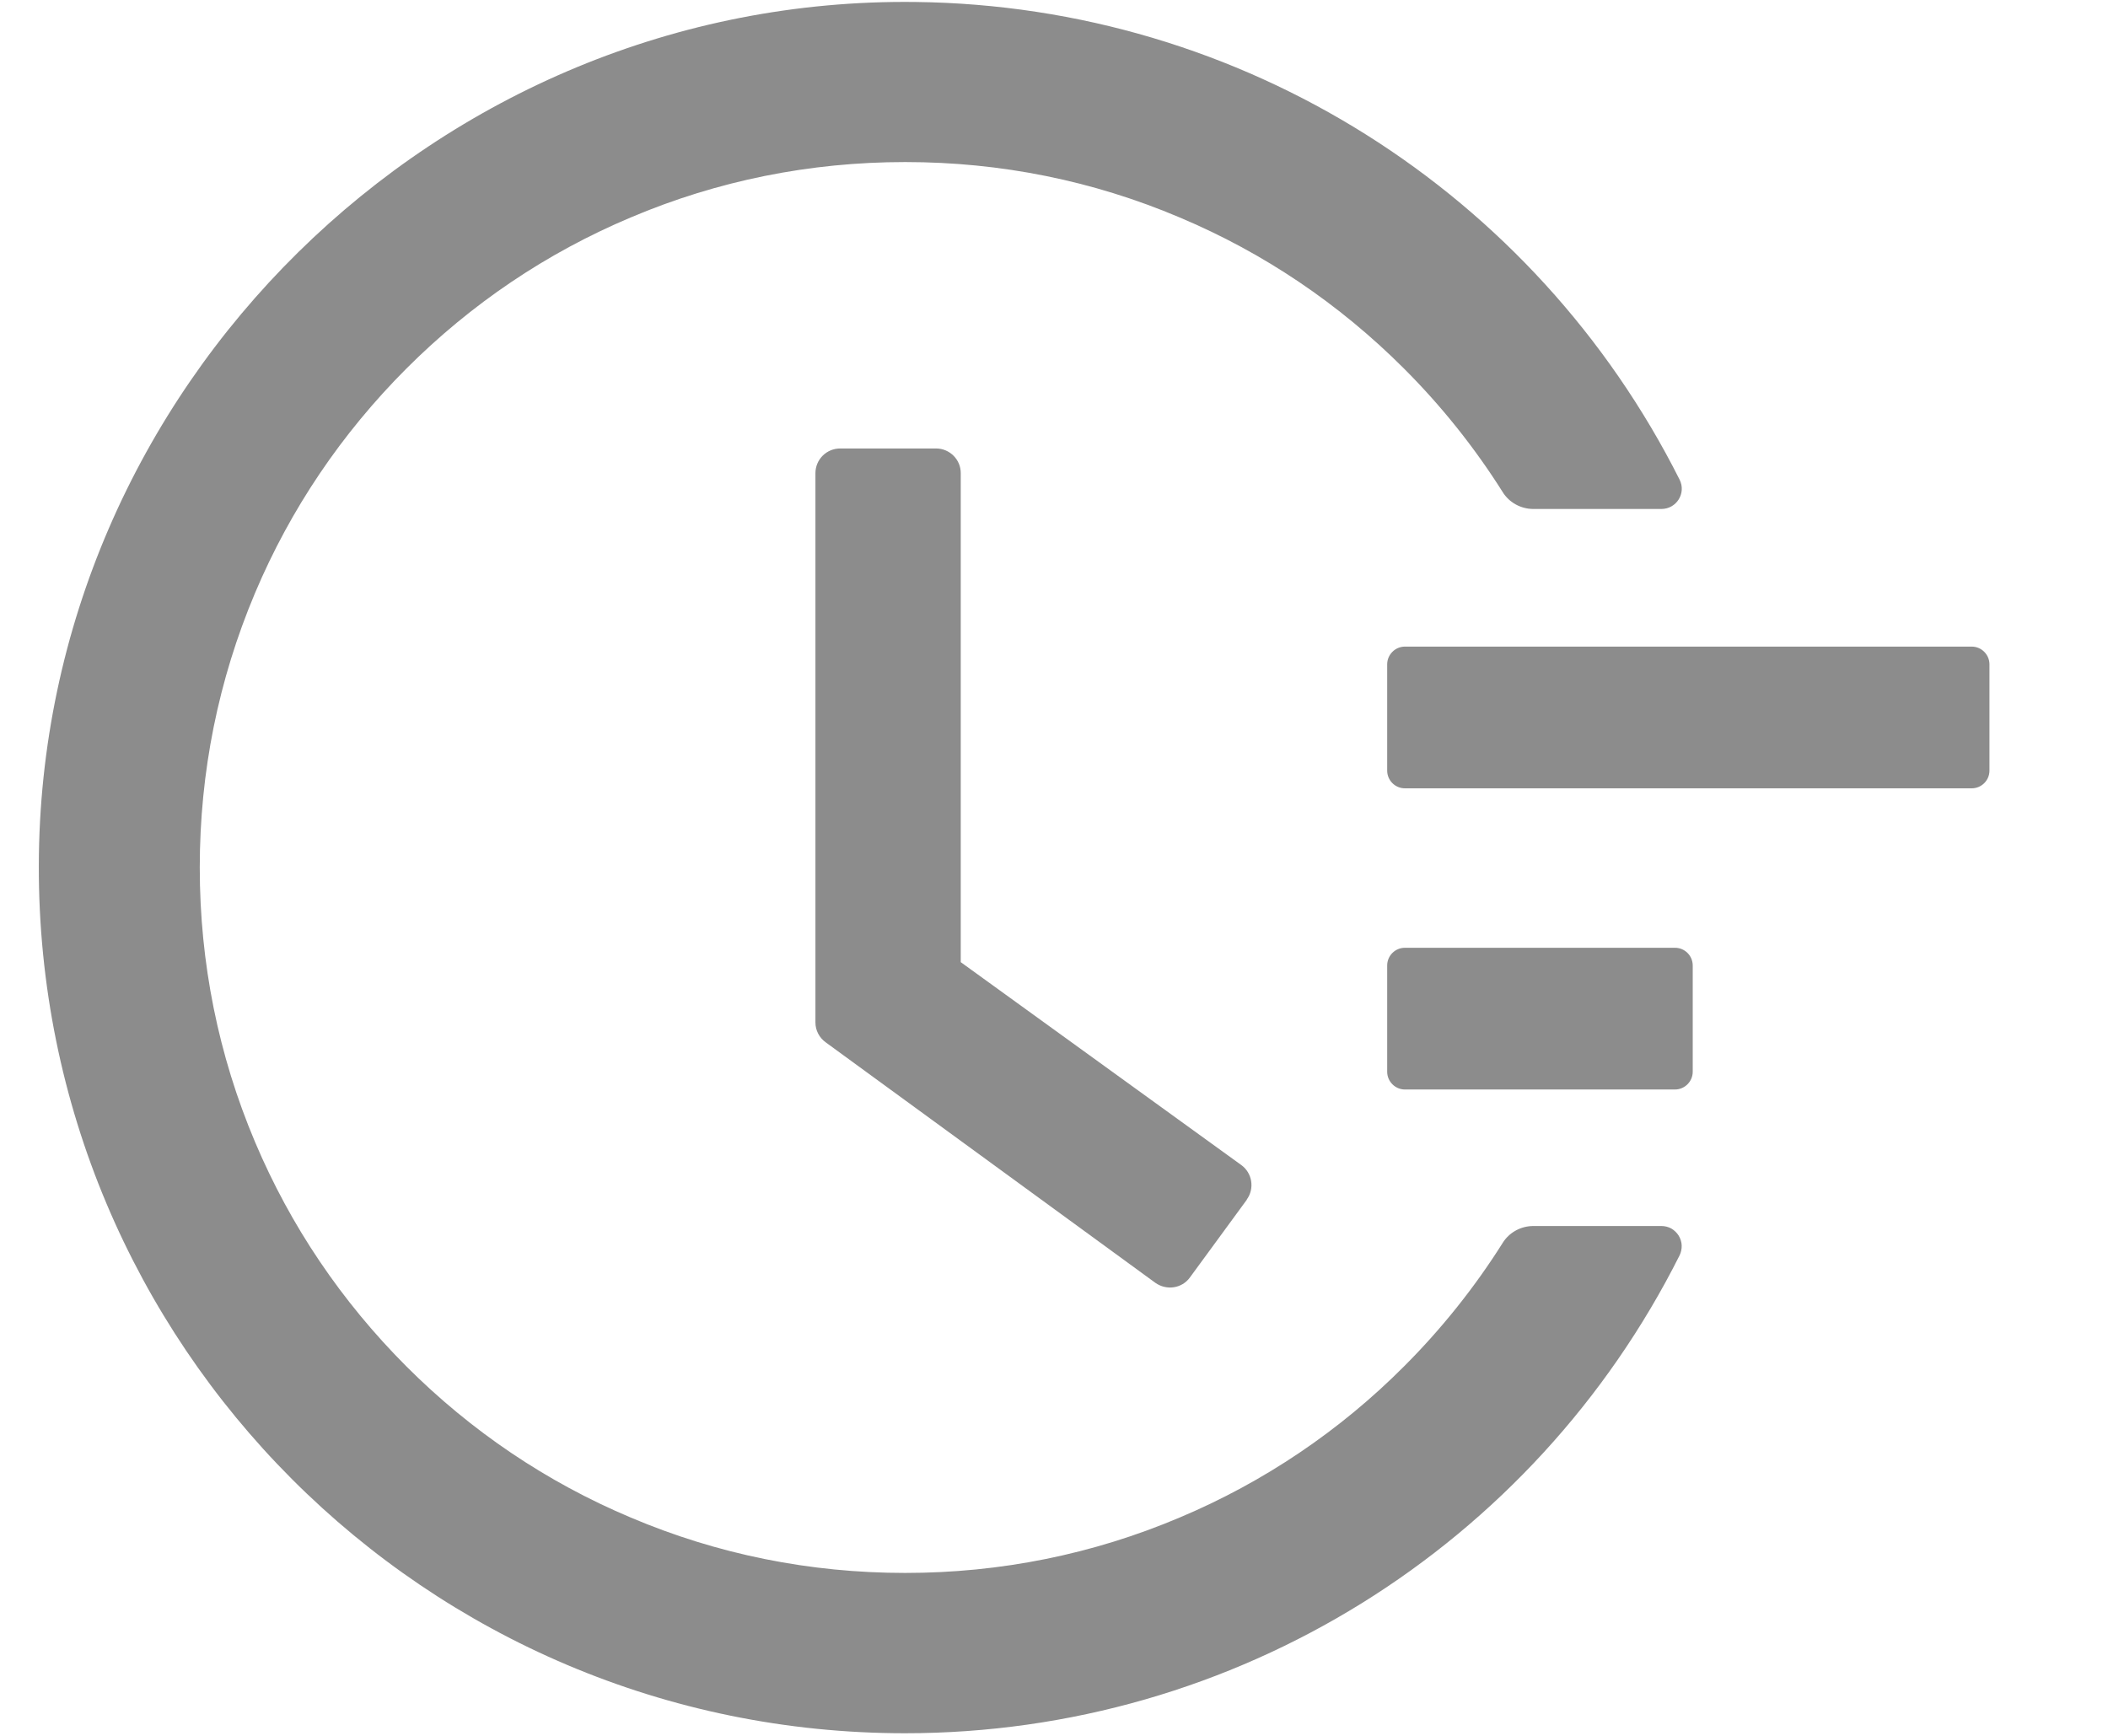 <svg width="17" height="14" viewBox="0 0 17 14" fill="none" xmlns="http://www.w3.org/2000/svg">
<path d="M15.901 5.215H11.33C11.251 5.215 11.187 5.28 11.187 5.358V6.215C11.187 6.294 11.251 6.358 11.33 6.358H15.901C15.98 6.358 16.044 6.294 16.044 6.215V5.358C16.044 5.28 15.98 5.215 15.901 5.215ZM13.508 7.644H11.33C11.251 7.644 11.187 7.708 11.187 7.787V8.644C11.187 8.722 11.251 8.787 11.33 8.787H13.508C13.587 8.787 13.651 8.722 13.651 8.644V7.787C13.651 7.708 13.587 7.644 13.508 7.644ZM7.549 3.617H6.776C6.665 3.617 6.576 3.706 6.576 3.817V8.246C6.576 8.31 6.607 8.369 6.658 8.406L9.317 10.346C9.407 10.41 9.532 10.392 9.596 10.303L10.055 9.676V9.674C10.119 9.585 10.099 9.46 10.01 9.396L7.748 7.76V3.817C7.749 3.706 7.658 3.617 7.549 3.617Z" fill="#8C8C8C"/>
<path d="M13.398 9.888H12.366C12.266 9.888 12.171 9.939 12.118 10.025C11.891 10.385 11.624 10.719 11.323 11.02C10.805 11.54 10.191 11.954 9.514 12.239C8.813 12.536 8.068 12.686 7.3 12.686C6.53 12.686 5.786 12.536 5.086 12.239C4.409 11.954 3.8 11.543 3.277 11.02C2.754 10.496 2.343 9.888 2.057 9.211C1.761 8.511 1.611 7.766 1.611 6.997C1.611 6.227 1.761 5.484 2.057 4.782C2.343 4.105 2.754 3.497 3.277 2.973C3.8 2.45 4.409 2.039 5.086 1.754C5.786 1.457 6.532 1.307 7.3 1.307C8.07 1.307 8.814 1.457 9.514 1.754C10.191 2.039 10.8 2.45 11.323 2.973C11.624 3.274 11.891 3.608 12.118 3.968C12.171 4.054 12.266 4.105 12.366 4.105H13.398C13.521 4.105 13.6 3.977 13.545 3.868C12.38 1.552 10.02 0.047 7.384 0.016C3.525 -0.032 0.32 3.127 0.313 6.982C0.305 10.845 3.436 13.979 7.298 13.979C9.968 13.979 12.368 12.468 13.545 10.125C13.557 10.1 13.563 10.072 13.562 10.044C13.561 10.017 13.552 9.989 13.538 9.966C13.523 9.942 13.502 9.922 13.478 9.908C13.454 9.895 13.426 9.888 13.398 9.888Z" fill="#8C8C8C"/>
</svg>
